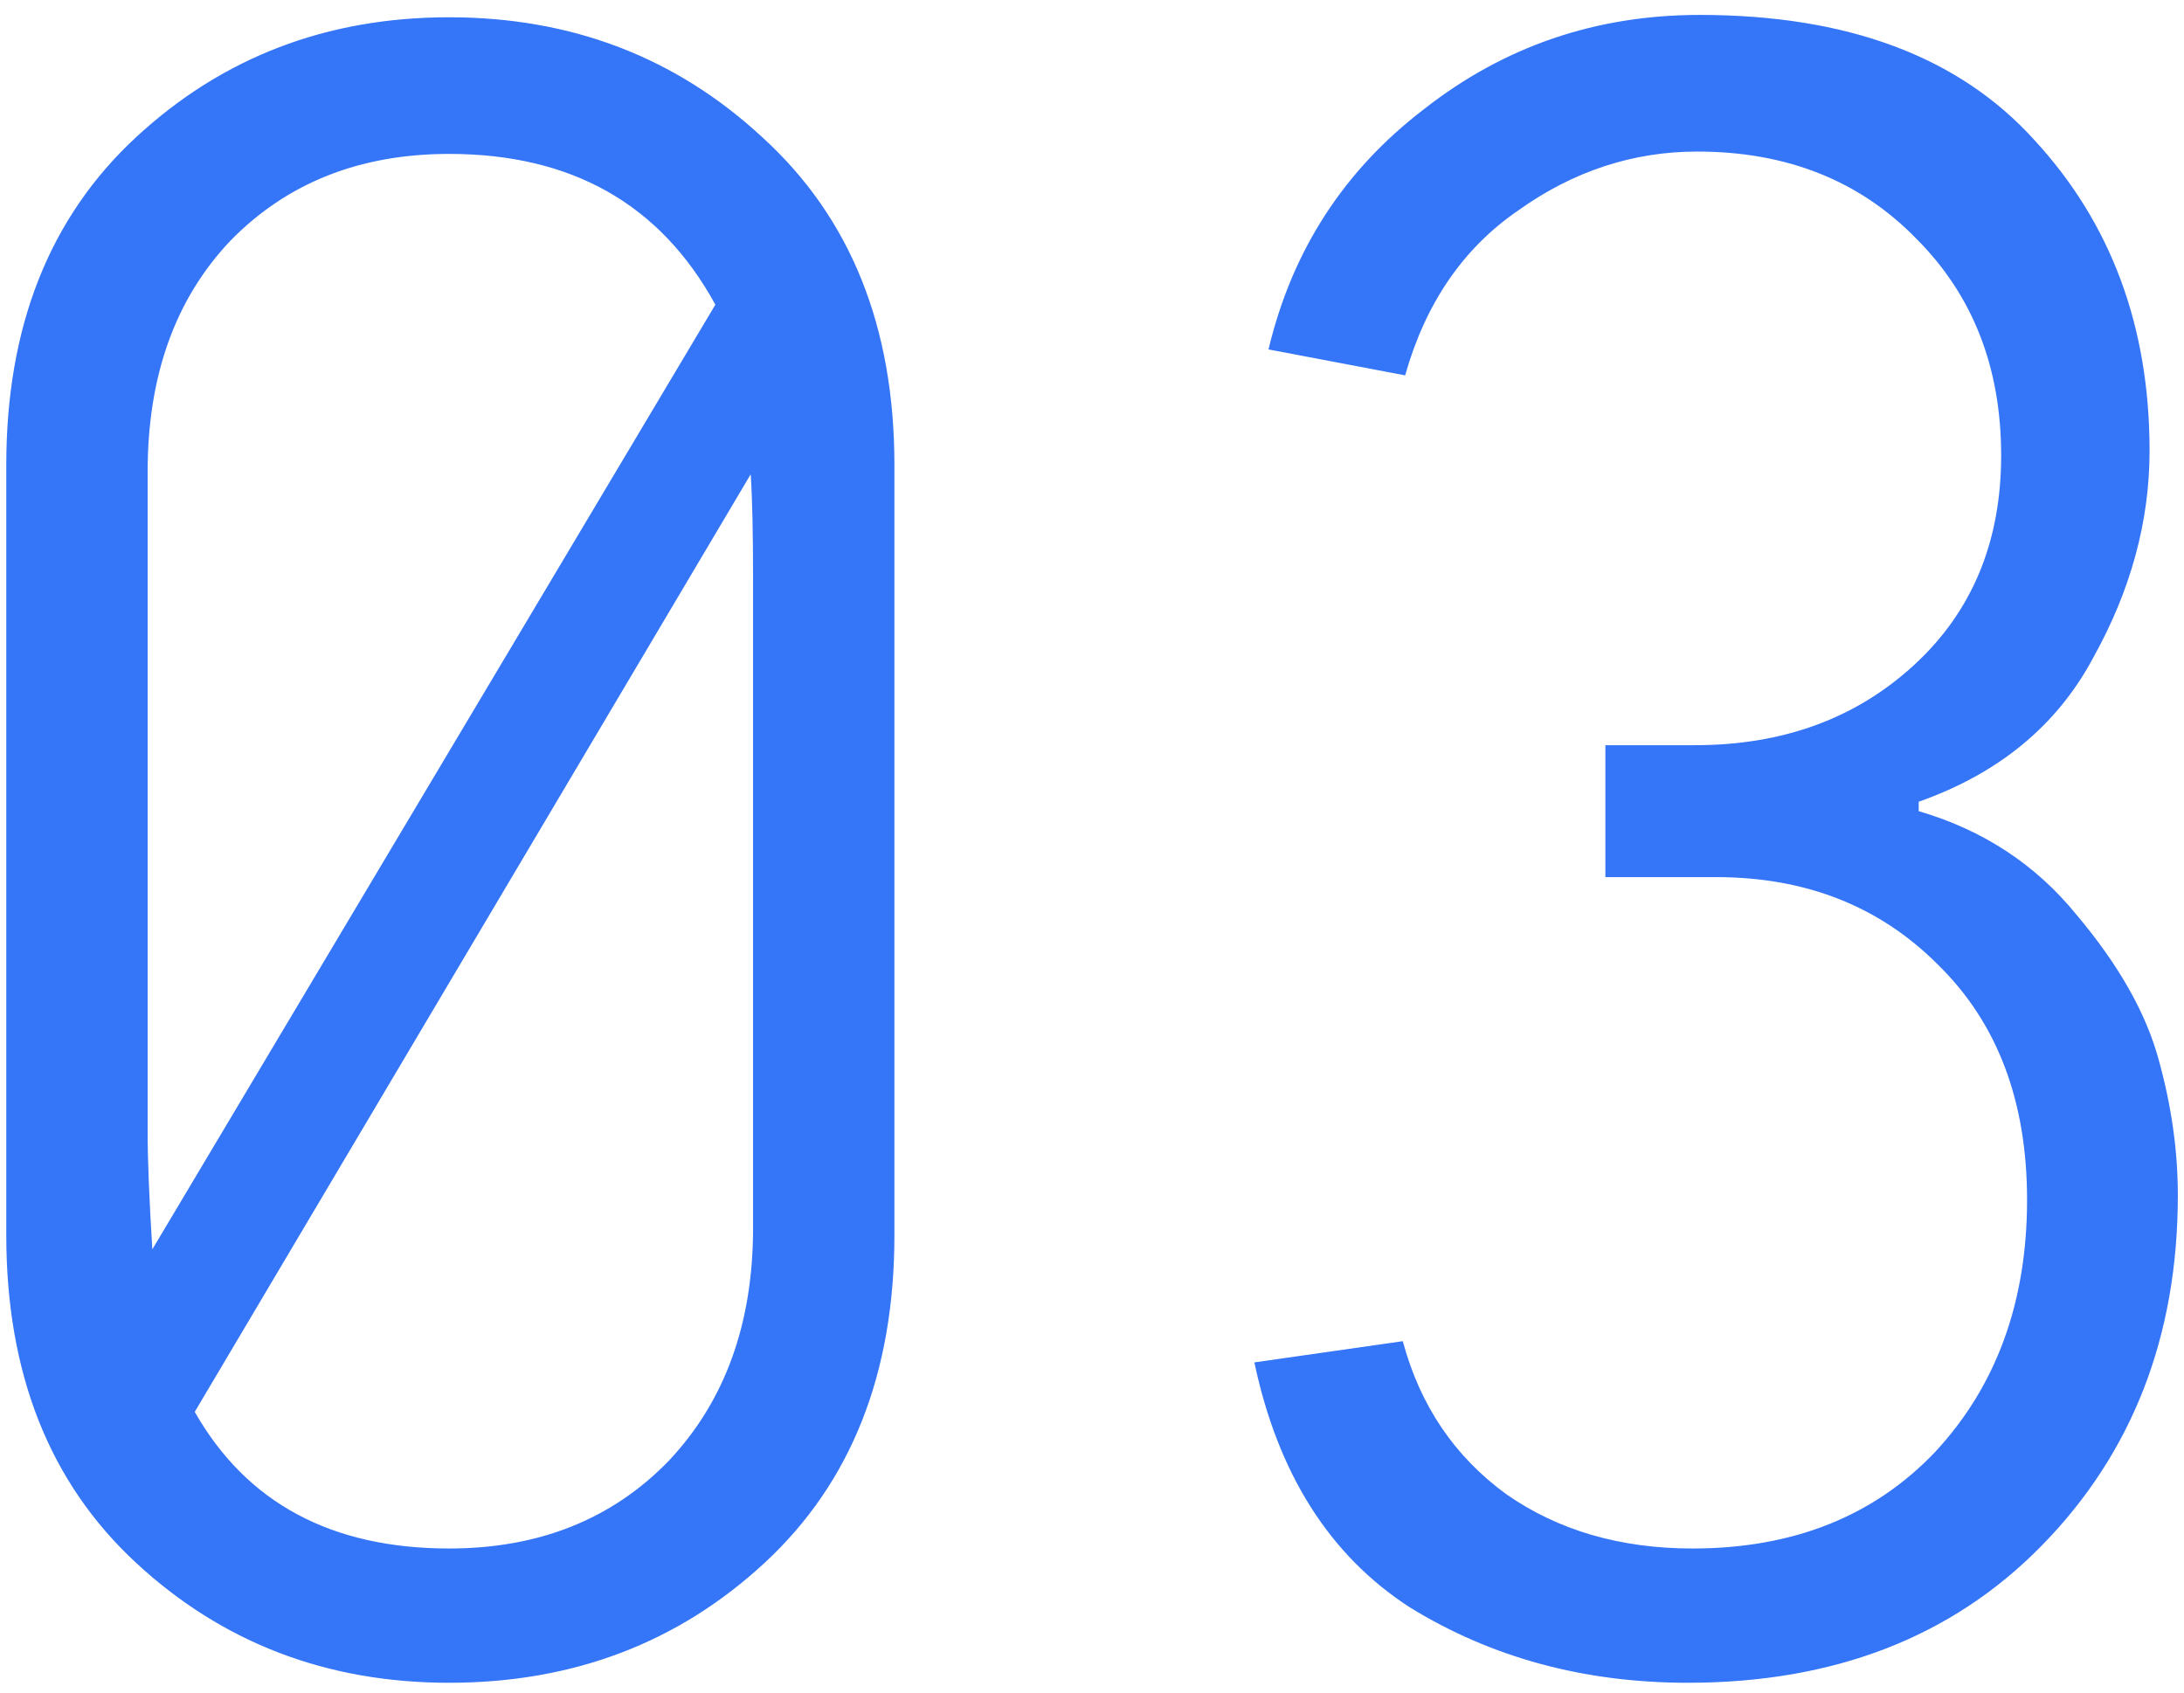<svg width="89" height="69" viewBox="0 0 89 69" fill="none" xmlns="http://www.w3.org/2000/svg">
<path d="M36.448 18.944V50.336C36.448 55.968 34.688 60.416 31.168 63.68C27.648 66.944 23.36 68.576 18.304 68.576C13.312 68.576 9.056 66.944 5.536 63.68C2.016 60.416 0.256 55.968 0.256 50.336V18.944C0.256 13.312 2.016 8.864 5.536 5.6C9.056 2.336 13.312 0.704 18.304 0.704C23.296 0.704 27.552 2.336 31.072 5.6C34.656 8.864 36.448 13.312 36.448 18.944ZM6.016 19.232V46.112C6.016 47.264 6.08 48.864 6.208 50.912L29.152 12.416C26.912 8.32 23.296 6.272 18.304 6.272C14.656 6.272 11.68 7.456 9.376 9.824C7.136 12.192 6.016 15.328 6.016 19.232ZM30.688 50.048V23.648C30.688 21.728 30.656 20.288 30.592 19.328L7.936 57.536C10.048 61.248 13.504 63.104 18.304 63.104C21.952 63.104 24.928 61.92 27.232 59.552C29.536 57.12 30.688 53.952 30.688 50.048ZM78.189 32.672V33.056C80.813 33.824 82.957 35.232 84.621 37.28C86.349 39.328 87.469 41.312 87.981 43.232C88.493 45.088 88.749 46.912 88.749 48.704C88.749 54.464 86.893 59.232 83.181 63.008C79.533 66.72 74.733 68.576 68.781 68.576C64.557 68.576 60.781 67.552 57.453 65.504C54.189 63.392 52.077 60.064 51.117 55.52L57.165 54.656C57.869 57.28 59.277 59.36 61.389 60.896C63.501 62.368 66.029 63.104 68.973 63.104C73.069 63.104 76.365 61.792 78.861 59.168C81.357 56.48 82.605 53.056 82.605 48.896C82.605 44.864 81.389 41.664 78.957 39.296C76.589 36.928 73.581 35.744 69.933 35.744H65.421V30.368H69.069C72.653 30.368 75.629 29.28 77.997 27.104C80.365 24.928 81.549 22.08 81.549 18.56C81.549 14.976 80.397 12.032 78.093 9.728C75.789 7.36 72.813 6.176 69.165 6.176C66.541 6.176 64.109 6.976 61.869 8.576C59.629 10.112 58.093 12.352 57.261 15.296L51.693 14.24C52.653 10.208 54.765 6.944 58.029 4.448C61.293 1.888 65.037 0.608 69.261 0.608C75.277 0.608 79.821 2.304 82.893 5.696C86.029 9.088 87.597 13.312 87.597 18.368C87.597 21.248 86.829 24.064 85.293 26.816C83.821 29.568 81.453 31.52 78.189 32.672Z" fill="#3575F7"/>
</svg>
